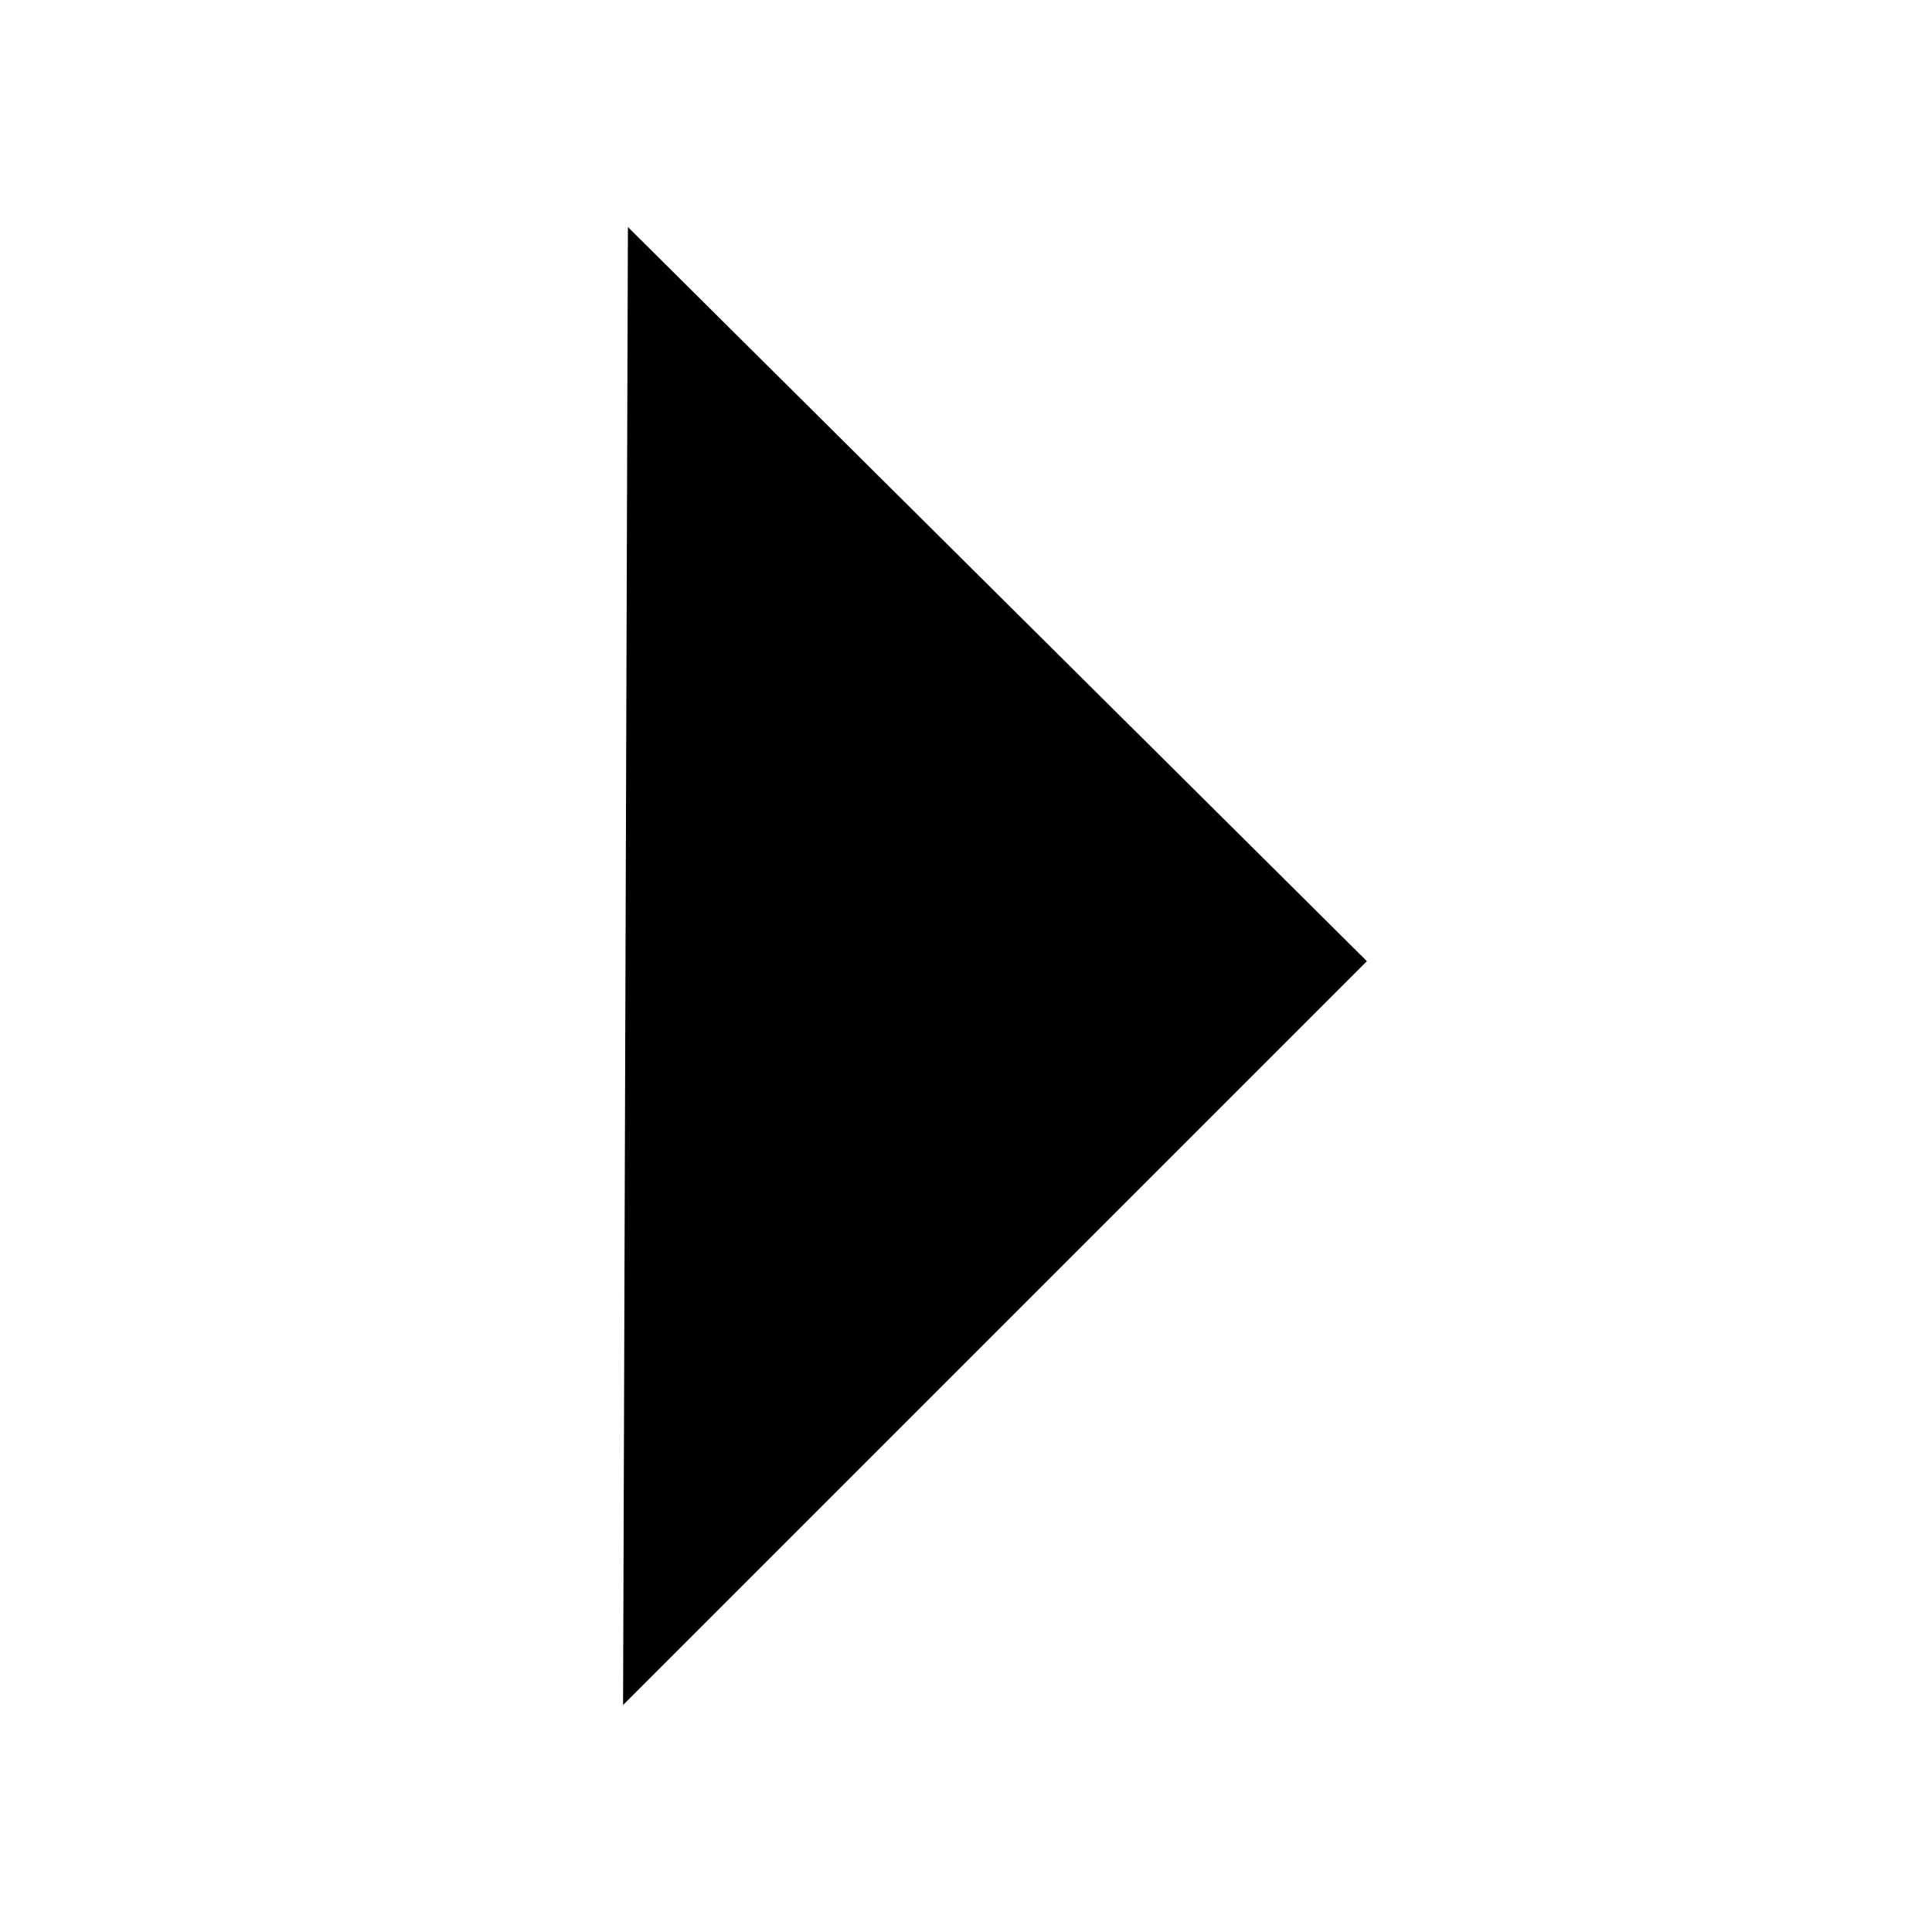 <?xml version="1.0" encoding="utf-8"?>
<!-- Generator: Adobe Illustrator 19.1.0, SVG Export Plug-In . SVG Version: 6.00 Build 0)  -->
<svg version="1.1" id="Layer_1" xmlns="http://www.w3.org/2000/svg" xmlns:xlink="http://www.w3.org/1999/xlink" x="0px" y="0px"
	 width="40px" height="40px" viewBox="-285 377 40 40" style="enable-background:new -285 377 40 40;" xml:space="preserve">
<polygon points="-272.1,412.3 -256.7,396.9 -272,381.7 "/>
</svg>
